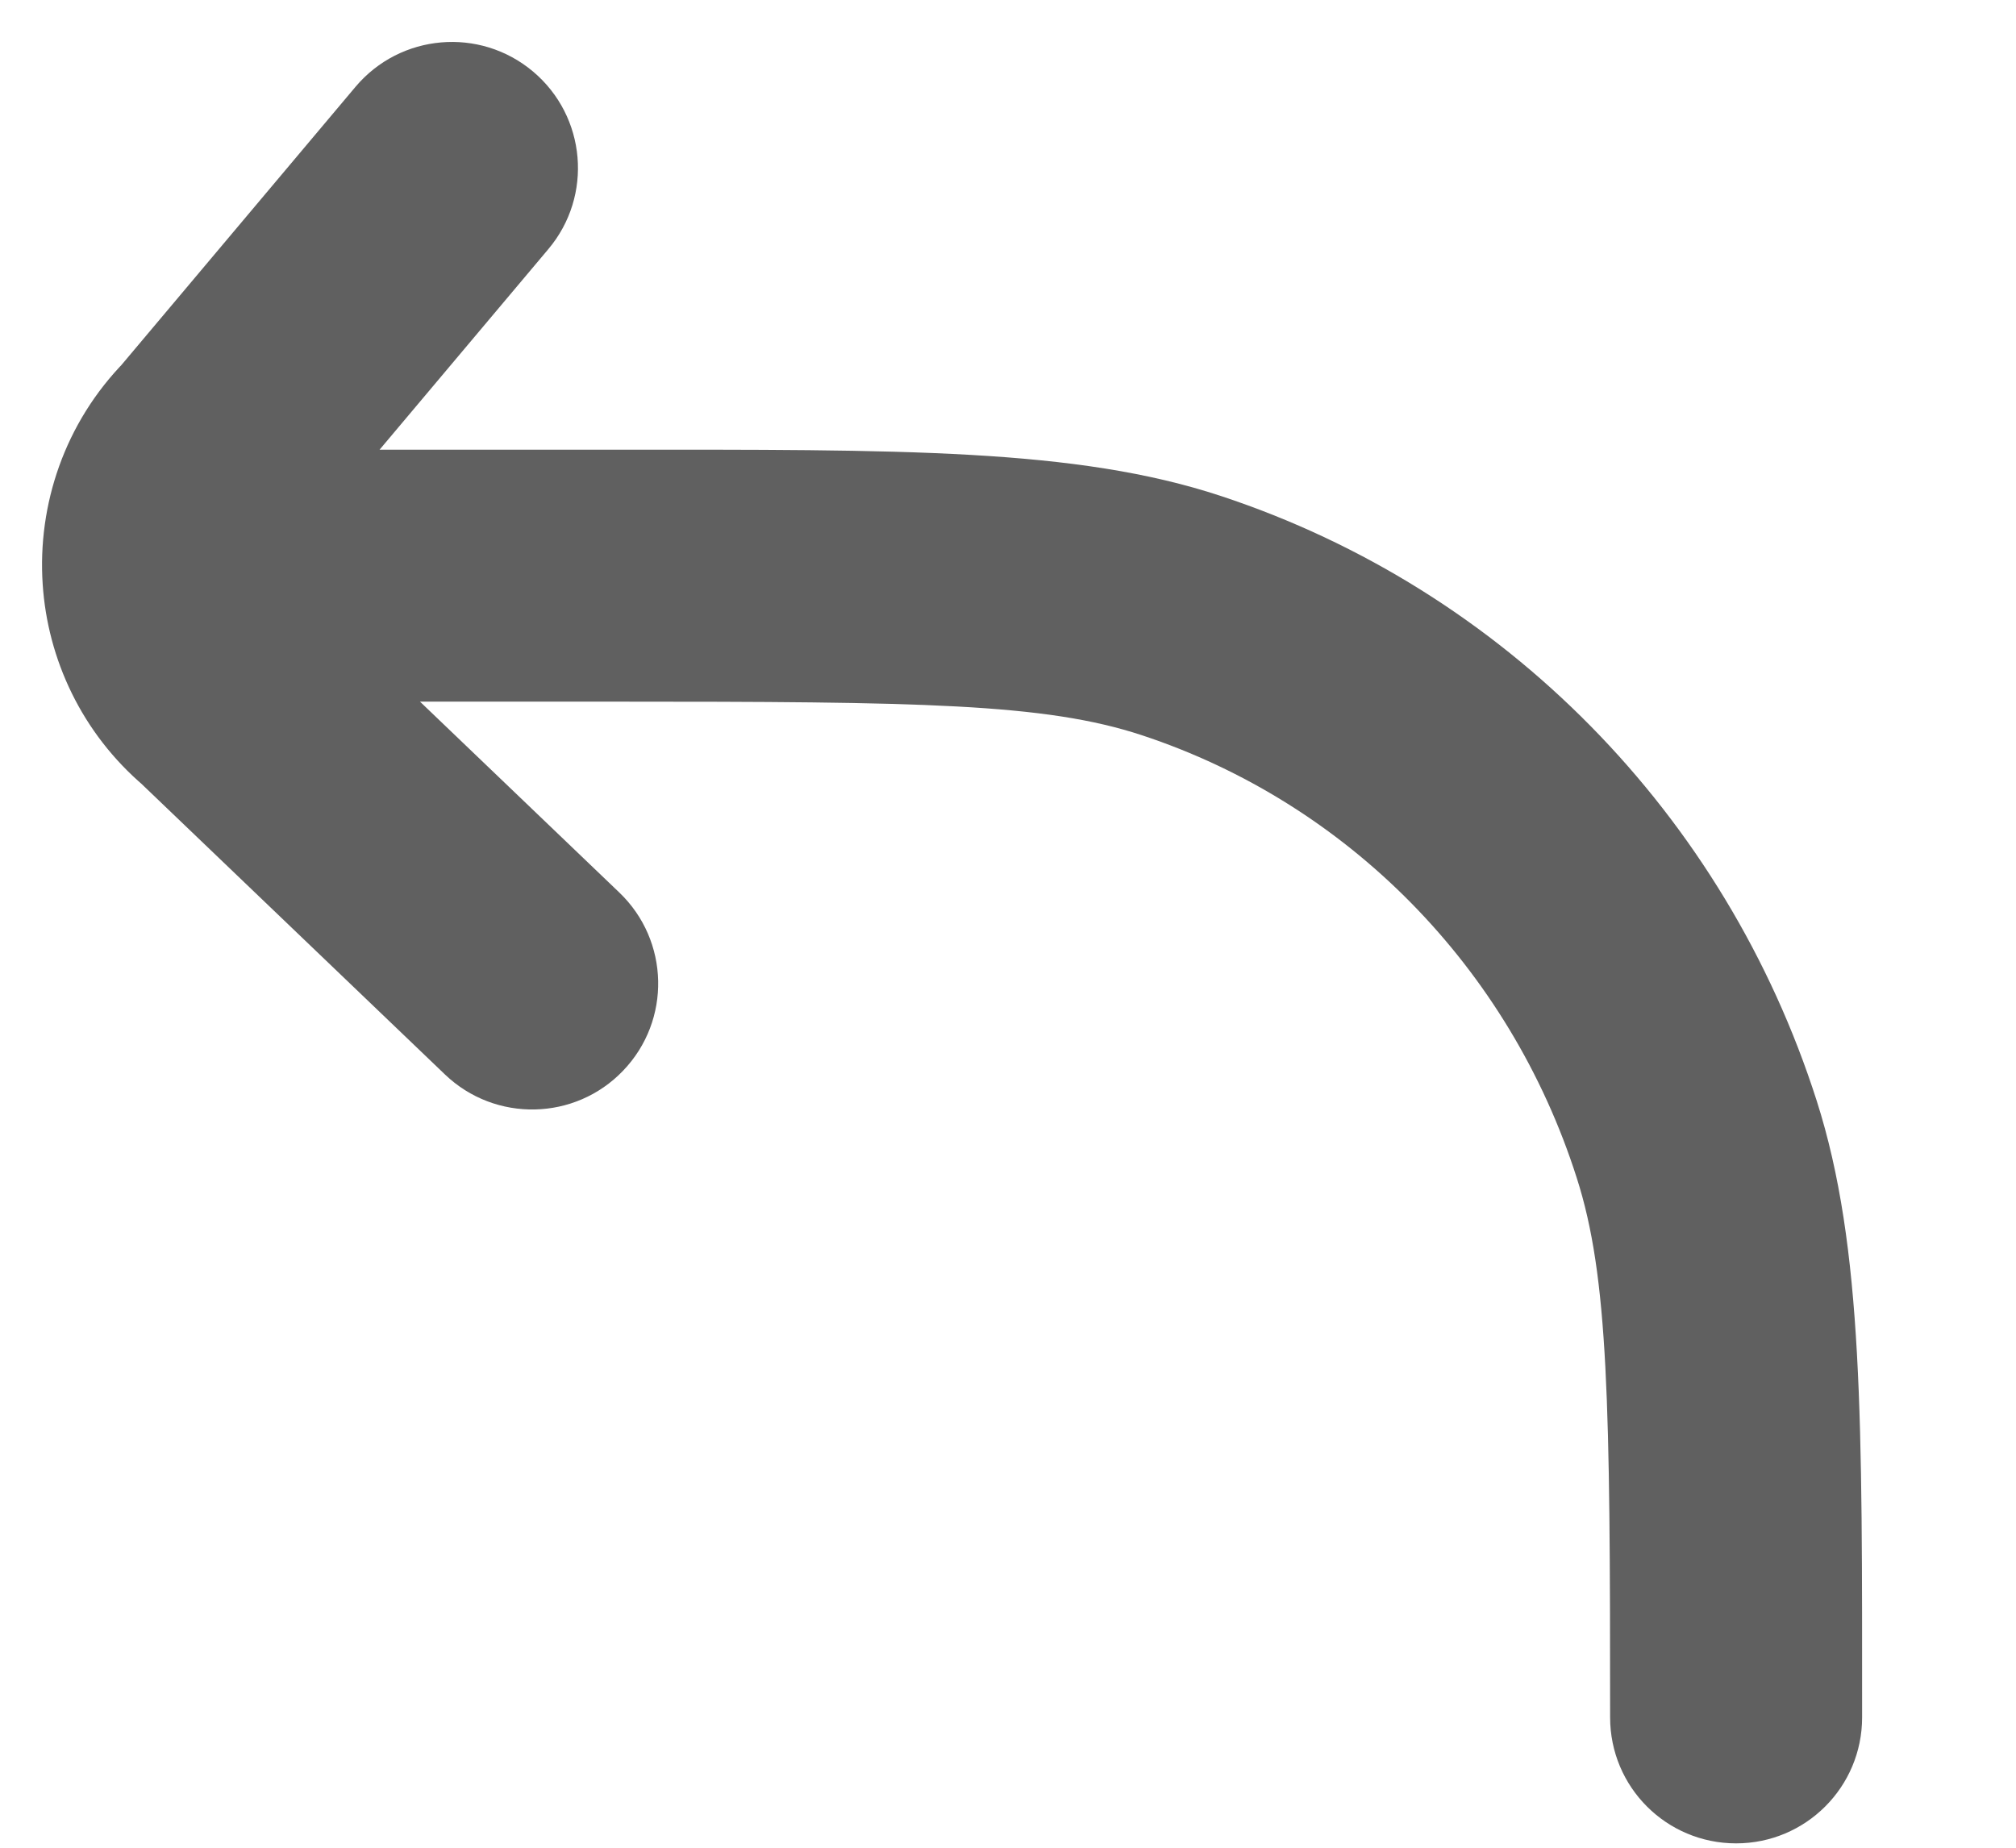 <svg width="12" height="11" viewBox="0 0 12 11" fill="none" xmlns="http://www.w3.org/2000/svg">
<path d="M11.084 10.224C11.084 10.639 10.748 10.974 10.334 10.974C9.919 10.974 9.584 10.639 9.584 10.224H11.084ZM7.033 3.665L7.268 2.953L7.033 3.665ZM10.1 6.782L10.814 6.554L10.1 6.782ZM2.116 0.517C2.383 0.2 2.856 0.159 3.173 0.426C3.49 0.693 3.531 1.166 3.264 1.483L2.116 0.517ZM1.28 2.676L1.854 3.159L1.835 3.181L1.815 3.202L1.28 2.676ZM1.344 4.108L1.829 3.536L1.846 3.551L1.863 3.567L1.344 4.108ZM3.686 5.313C3.986 5.6 3.996 6.075 3.709 6.374C3.423 6.673 2.948 6.683 2.649 6.397L3.686 5.313ZM1.002 3.427L0.254 3.477L1.002 3.427ZM3.645 4.177H1.735V2.677H3.645V4.177ZM3.645 2.677C5.365 2.677 6.405 2.668 7.268 2.953L6.797 4.377C6.221 4.187 5.483 4.177 3.645 4.177V2.677ZM9.584 10.224C9.584 8.36 9.575 7.602 9.385 7.011L10.814 6.554C11.092 7.425 11.084 8.475 11.084 10.224H9.584ZM7.268 2.953C8.954 3.51 10.27 4.851 10.814 6.554L9.385 7.011C8.985 5.758 8.02 4.781 6.797 4.377L7.268 2.953ZM3.264 1.483L1.854 3.159L0.706 2.193L2.116 0.517L3.264 1.483ZM1.863 3.567L3.686 5.313L2.649 6.397L0.825 4.65L1.863 3.567ZM1.815 3.202C1.769 3.248 1.746 3.311 1.751 3.378L0.254 3.477C0.223 3.007 0.383 2.518 0.745 2.15L1.815 3.202ZM1.751 3.378C1.755 3.441 1.782 3.497 1.829 3.536L0.859 4.681C0.486 4.364 0.283 3.923 0.254 3.477L1.751 3.378ZM1.735 4.177H1.002V2.677H1.735V4.177Z" fill="#606060"/>
</svg>
